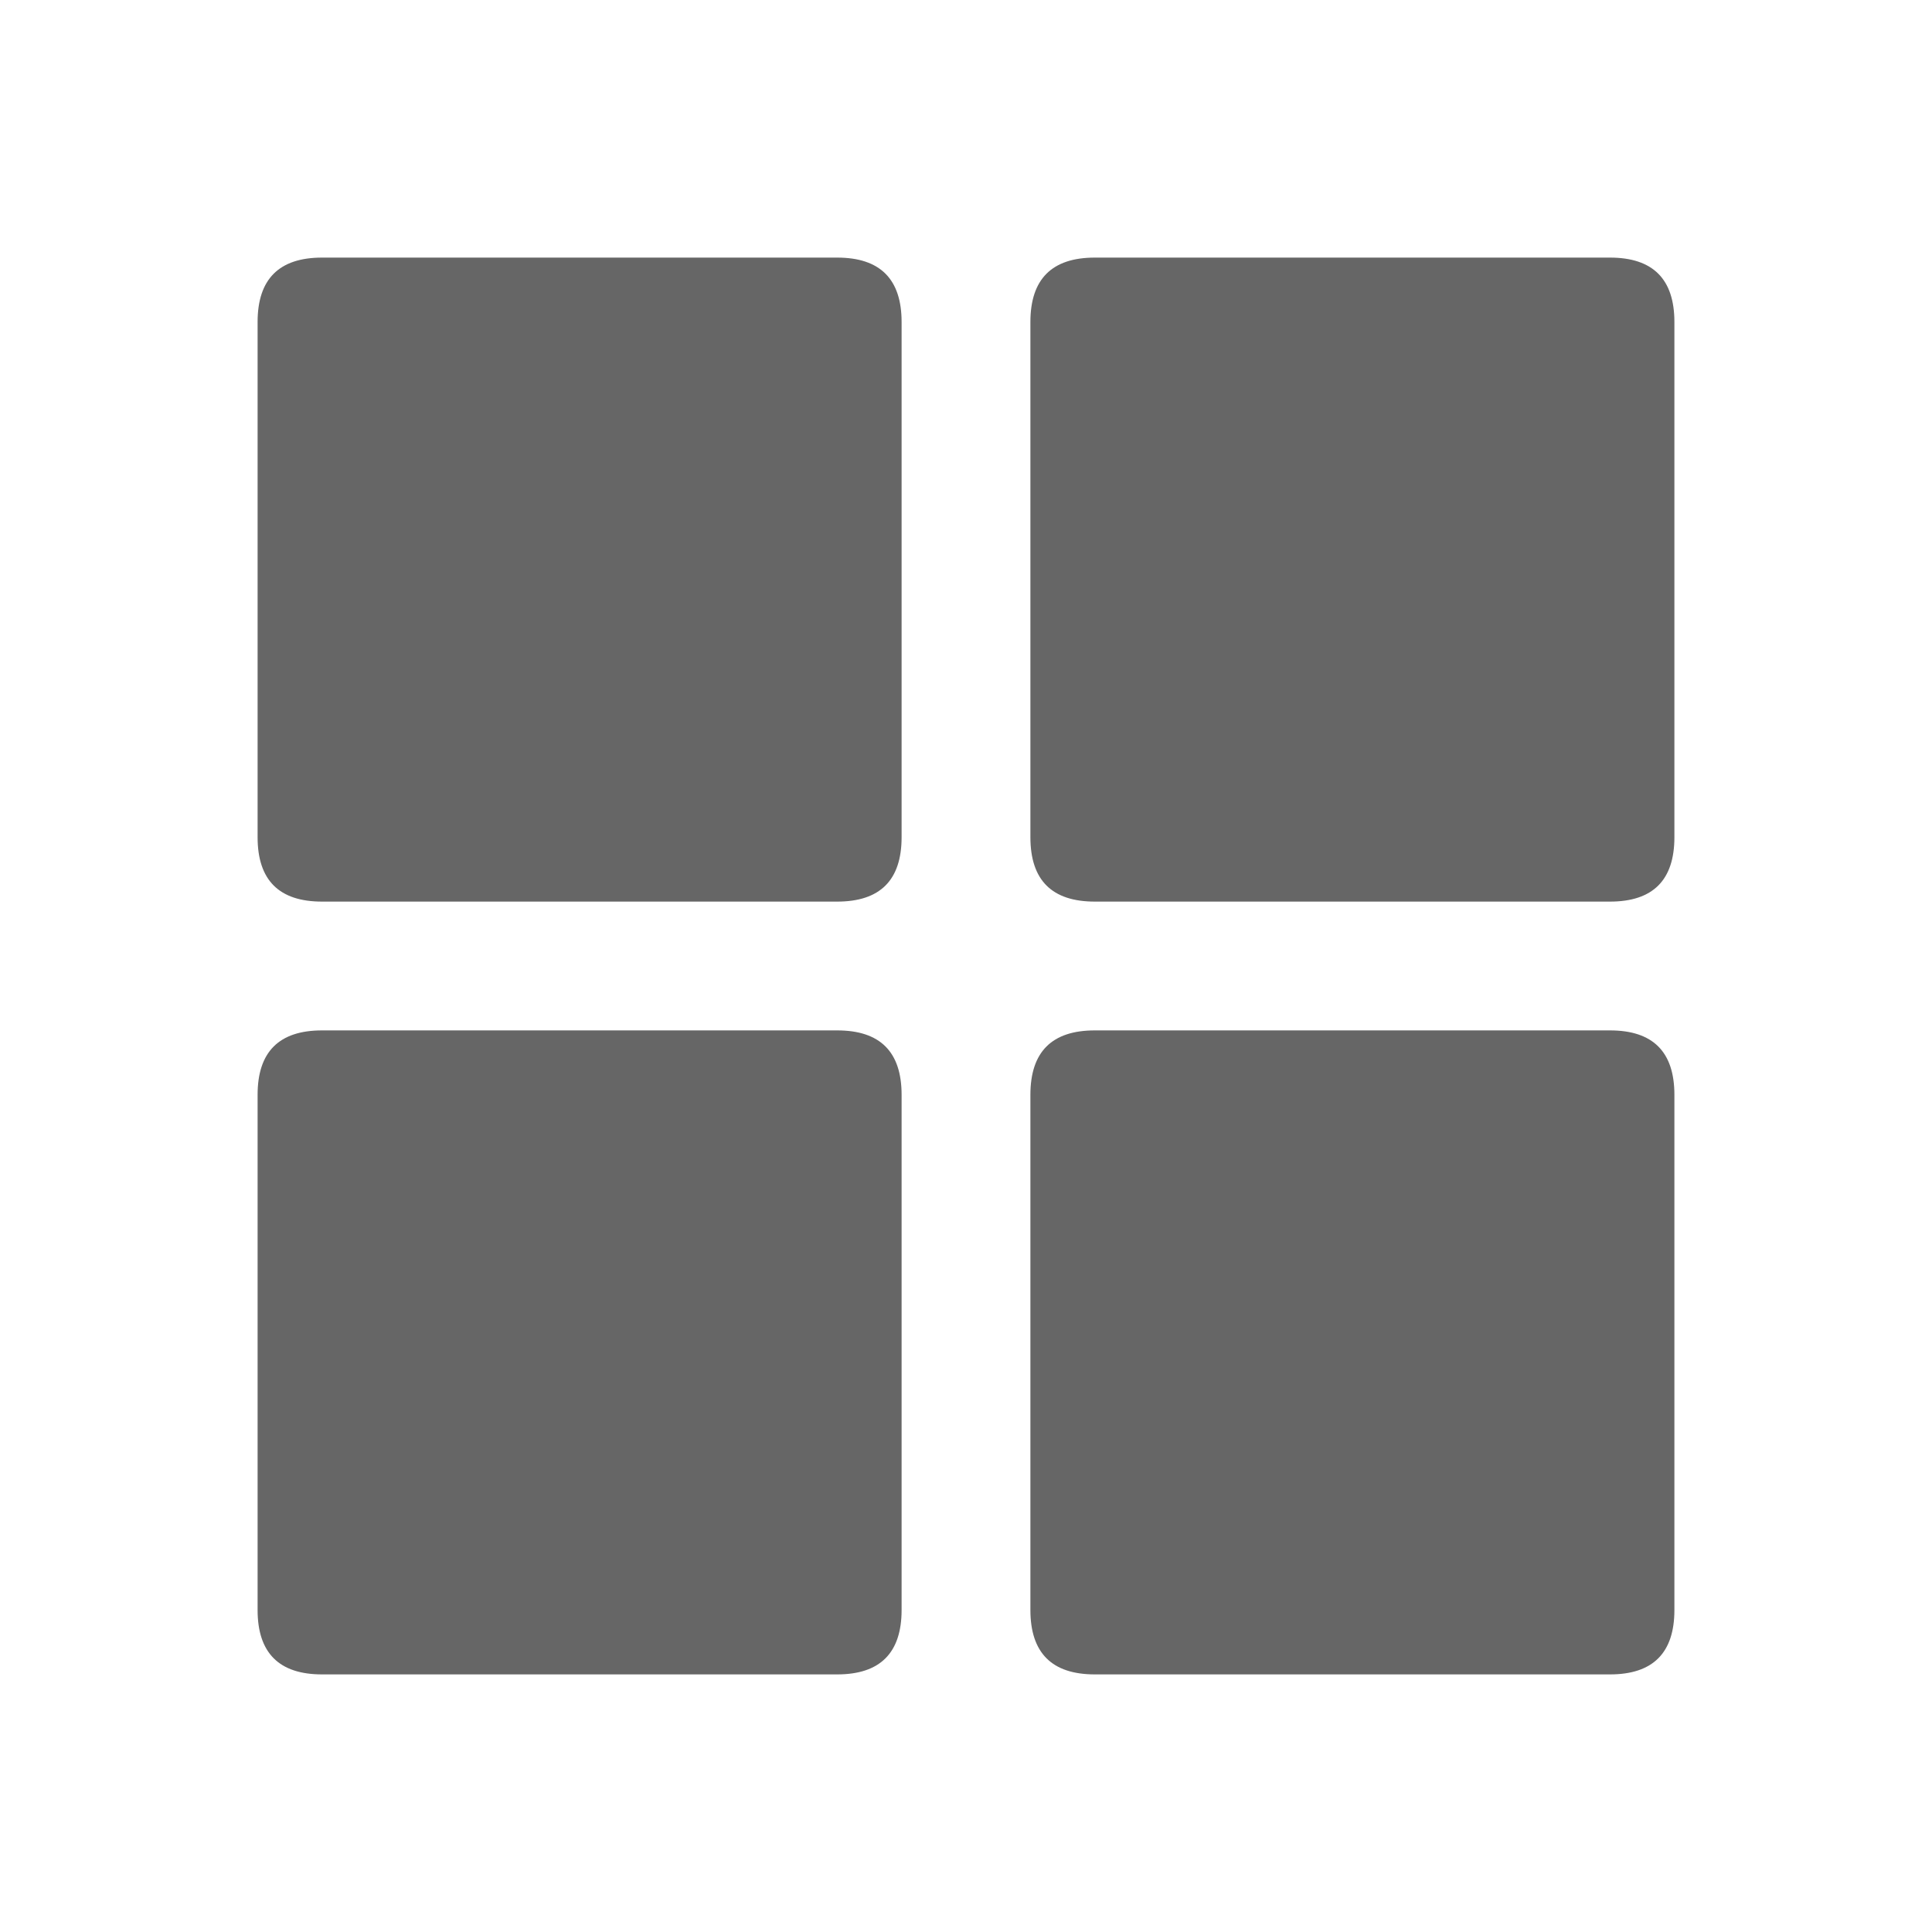<svg width="24" height="24" viewBox="0 0 24 24" fill="none" xmlns="http://www.w3.org/2000/svg">
<path d="M4 3.2H10.4C10.933 3.2 11.2 3.467 11.2 4V10.4C11.2 10.934 10.933 11.2 10.4 11.2H4C3.467 11.2 3.2 10.934 3.2 10.4V4C3.2 3.467 3.467 3.2 4 3.2Z" fill="#666666"/>
<path d="M4 12.8H10.4C10.933 12.8 11.2 13.066 11.2 13.6V20C11.2 20.533 10.933 20.8 10.4 20.8H4C3.467 20.8 3.2 20.533 3.2 20V13.6C3.2 13.066 3.467 12.8 4 12.8Z" fill="#666666"/>
<path d="M13.6 3.2H20C20.533 3.2 20.8 3.467 20.8 4V10.4C20.8 10.934 20.533 11.2 20 11.2H13.6C13.067 11.2 12.8 10.934 12.8 10.4V4C12.8 3.467 13.067 3.2 13.6 3.2Z" fill="#666666"/>
<path d="M13.6 12.8H20C20.533 12.8 20.8 13.066 20.8 13.6V20C20.8 20.533 20.533 20.8 20 20.8H13.6C13.067 20.8 12.8 20.533 12.8 20V13.6C12.8 13.066 13.067 12.8 13.6 12.8Z" fill="#666666"/>
</svg>
